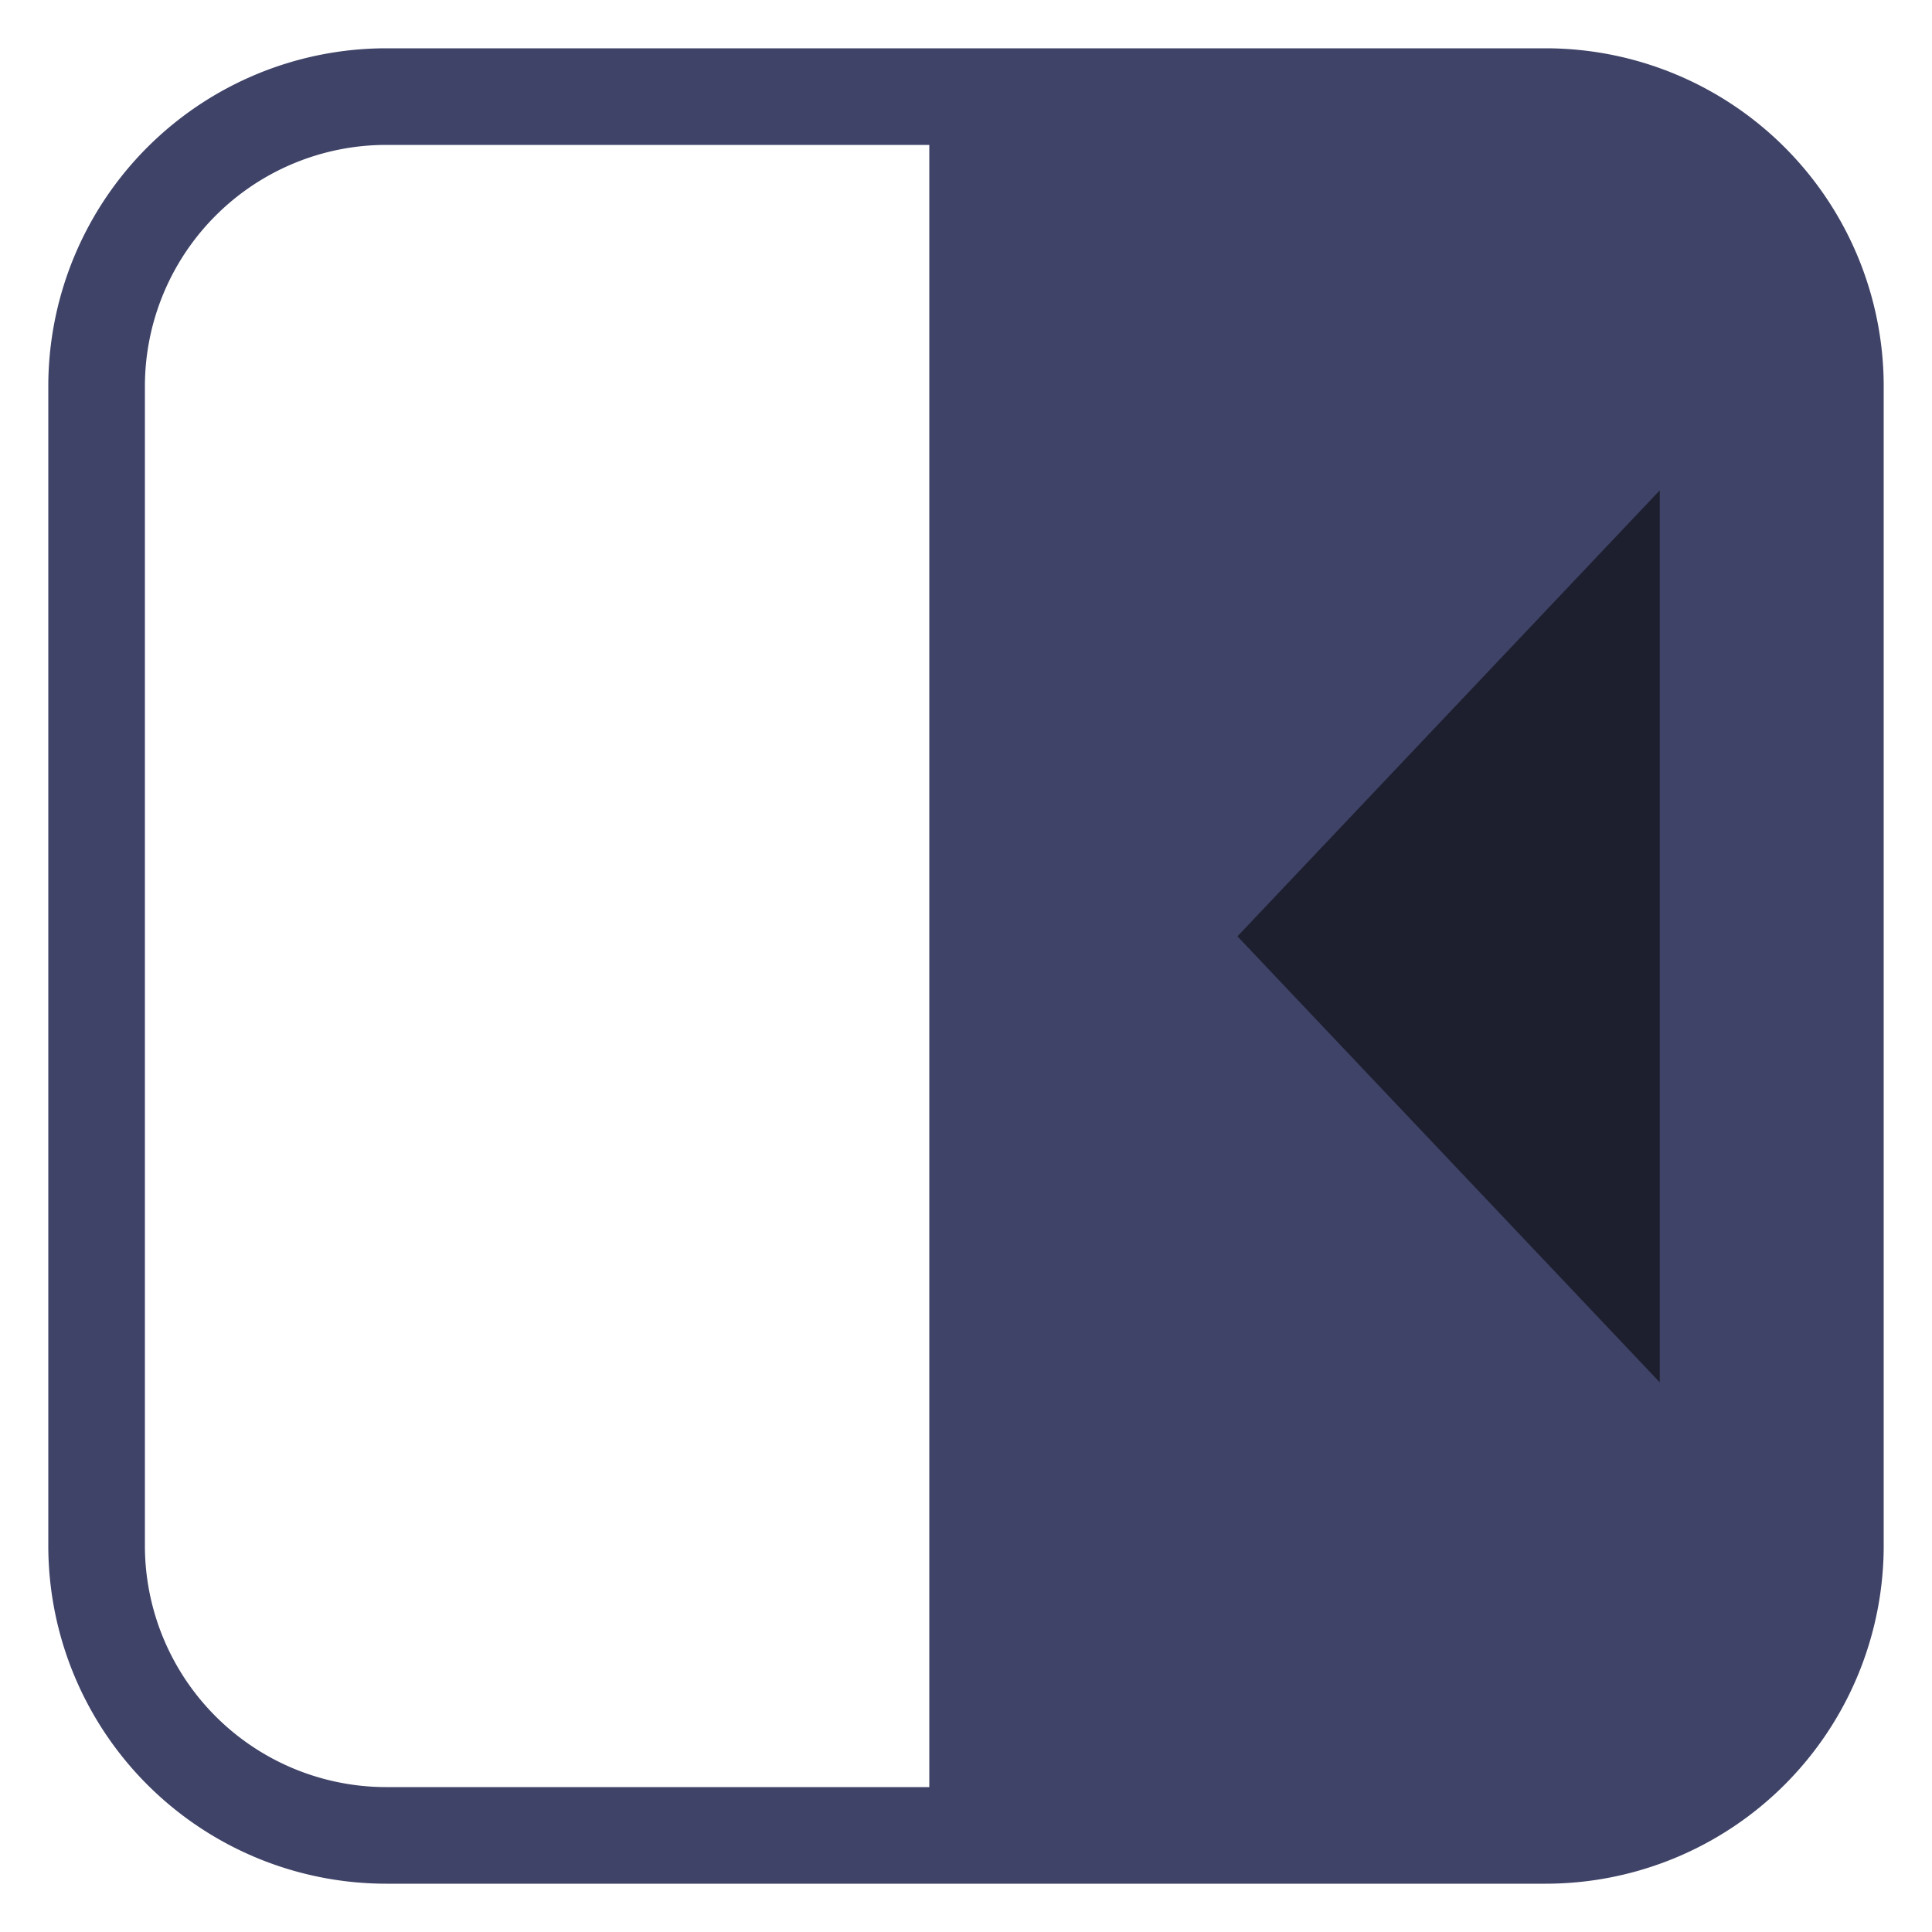 <svg xmlns="http://www.w3.org/2000/svg" xmlns:xlink="http://www.w3.org/1999/xlink" width="20" height="20"><defs><path id="a" d="M204 157a3 3 0 0 1 3-3h12a3 3 0 0 1 3 3v12a3 3 0 0 1-3 3h-12a3 3 0 0 1-3-3z"/><path id="b" d="M212.62 154H219a3 3 0 0 1 3 3v12a3 3 0 0 1-3 3h-6.38z"/><path id="c" d="M217.307 160.81l4.617 4.372h-9.234z"/></defs><use fill="#fff" fill-opacity="0" stroke="#3f4367" stroke-miterlimit="50" xlink:href="#a" transform="translate(-203 -153)"/><use fill="#3f4367" xlink:href="#b" transform="translate(-203 -153)"/><use fill="#1d1f2e" xlink:href="#c" transform="rotate(-90 39.5 187.5)"/></svg>